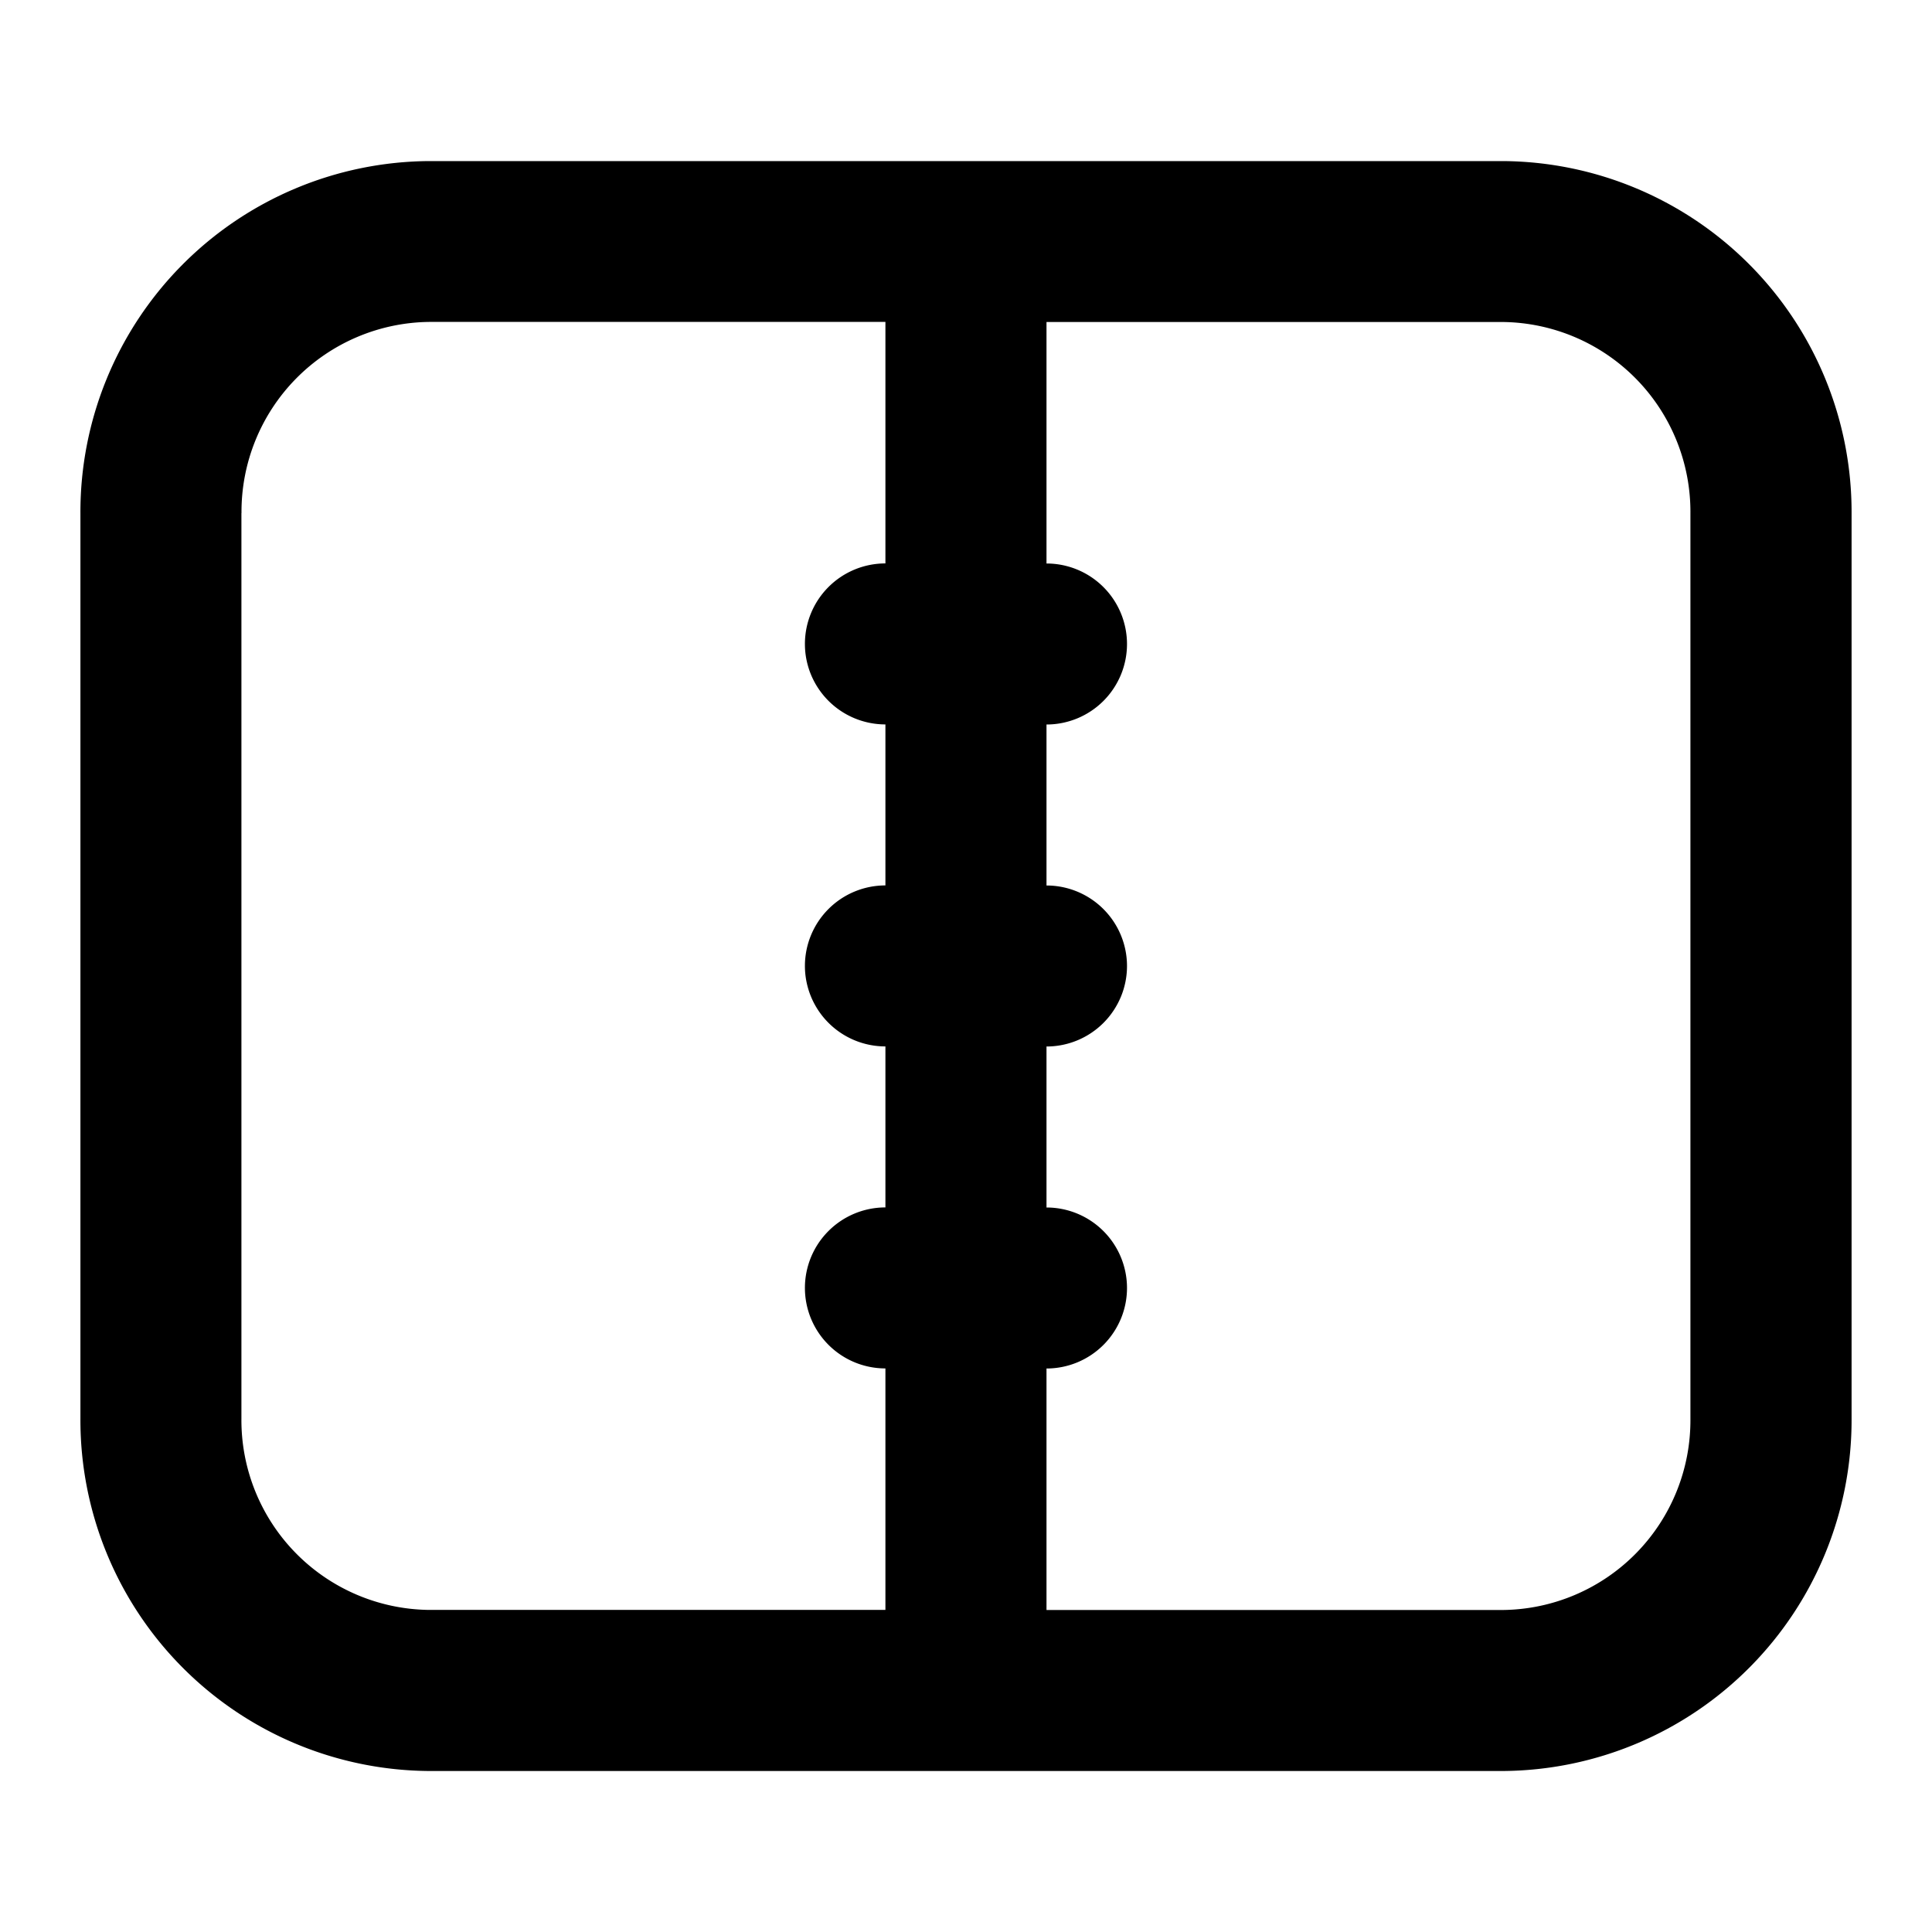 <svg xmlns="http://www.w3.org/2000/svg" width="24" height="24" viewBox="0 0 24 24"><g transform="translate(2.5 4)"><path d="M9781.833-5067a4.36,4.36,0,0,1-4.334-4.375v-11.249a4.36,4.36,0,0,1,4.334-4.375h13.334a4.36,4.36,0,0,1,4.334,4.375v11.249a4.36,4.36,0,0,1-4.334,4.375Zm13.334-2a2.356,2.356,0,0,0,2.332-2.375v-11.249a2.358,2.358,0,0,0-2.332-2.376H9789.5v3a1,1,0,0,1,1,1,1,1,0,0,1-1,1v2a1,1,0,0,1,1,1,1,1,0,0,1-1,1v2a1,1,0,0,1,1,1,1,1,0,0,1-1,1v3Zm-15.668-13.625v11.249a2.358,2.358,0,0,0,2.334,2.375h5.666v-3a1,1,0,0,1-1-1,1,1,0,0,1,1-1v-2a1,1,0,0,1-1-1,1,1,0,0,1,1-1v-2a1,1,0,0,1-1-1,1,1,0,0,1,1-1v-3h-5.666A2.359,2.359,0,0,0,9779.5-5082.625Z" transform="translate(-9779 5085)" fill="currentColor"/></g><rect width="24" height="24" fill="none"/></svg>